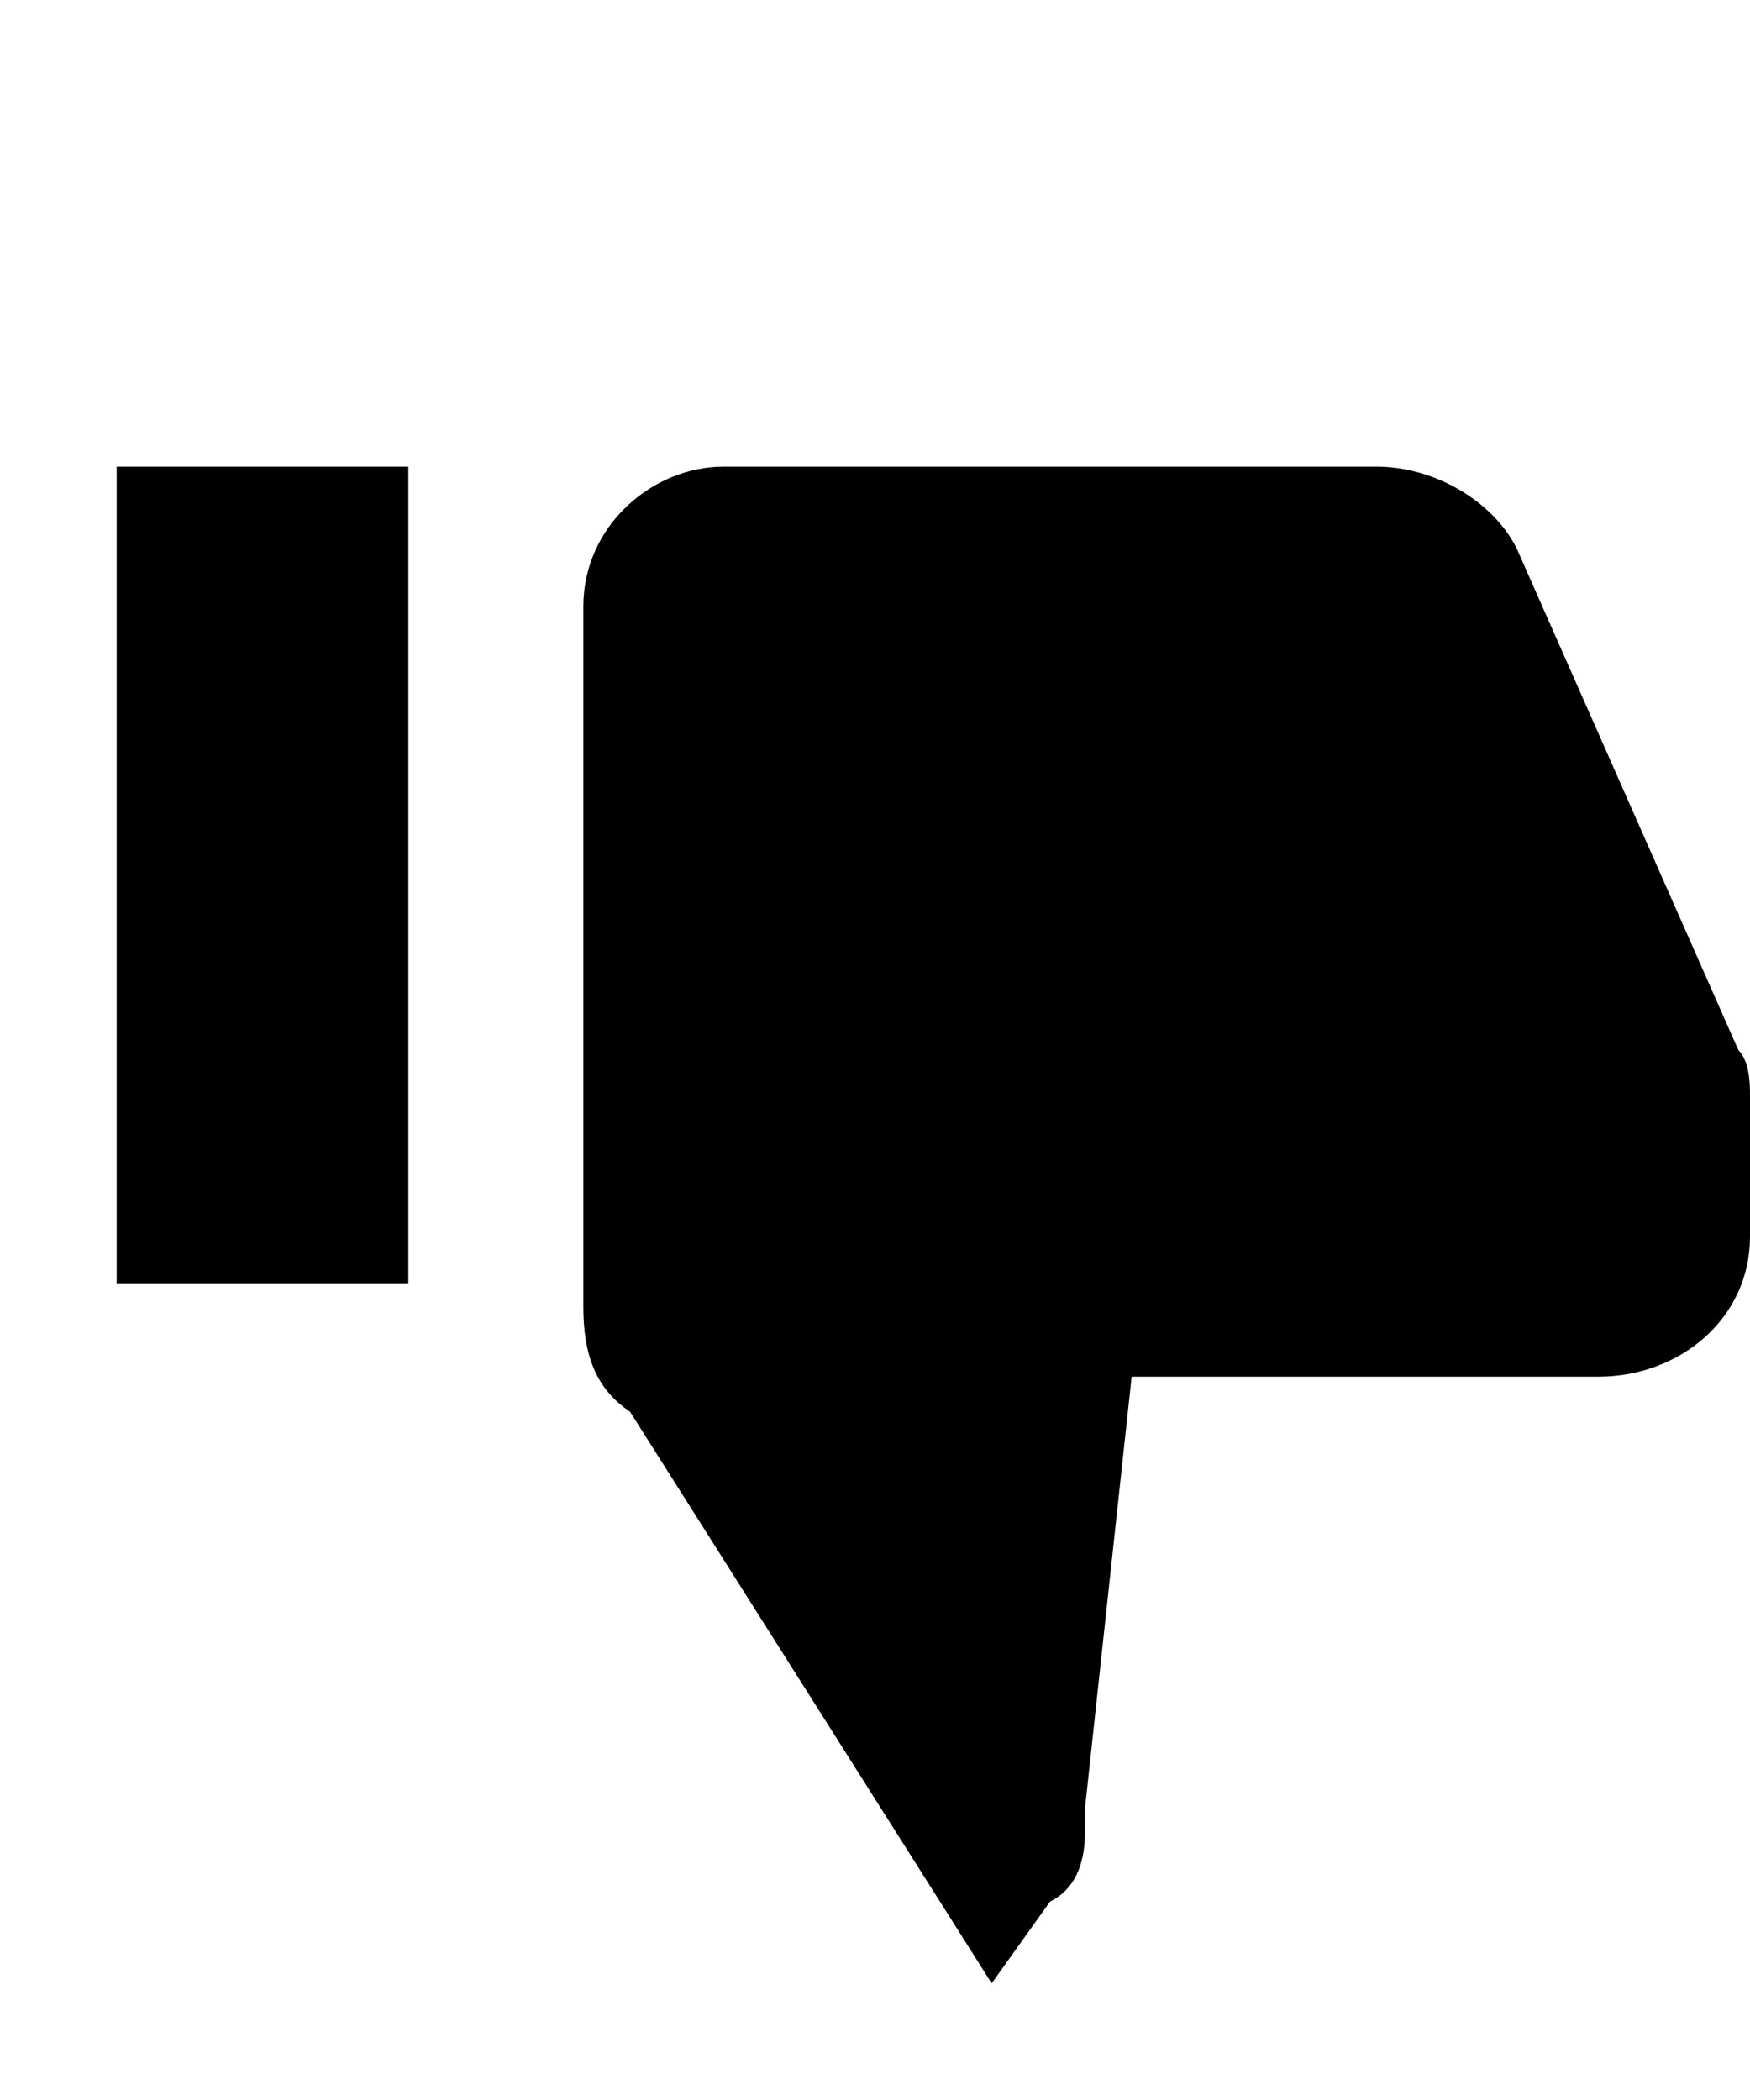 <?xml version="1.0" encoding="utf-8"?>
<!-- Generator: Adobe Illustrator 24.1.2, SVG Export Plug-In . SVG Version: 6.00 Build 0)  -->
<svg version="1.1" id="Слой_1" xmlns="http://www.w3.org/2000/svg" xmlns:xlink="http://www.w3.org/1999/xlink" x="0px" y="0px"
	 viewBox="0 0 15 18" style="enable-background:new 0 0 15 18;" xml:space="preserve">
<desc>Created with Sketch.</desc>
<g id="vote_x2F_against-btn-selected">
	<path id="Shape-Copy" d="M1,4h2.5v7H1V4z M15,10.6c0,0.7-0.6,1.2-1.3,1.2h-4l-0.4,3.7c0,0.1,0,0.1,0,0.2c0,0.3-0.1,0.5-0.3,0.6
		L8.5,17l-3.1-4.9C5.1,11.9,5,11.6,5,11.2v-6C5,4.5,5.6,4,6.2,4h5.6c0.5,0,1,0.3,1.2,0.7L14.9,9C15,9.1,15,9.3,15,9.4V10.6L15,10.6z
		"/>
</g>
</svg>
